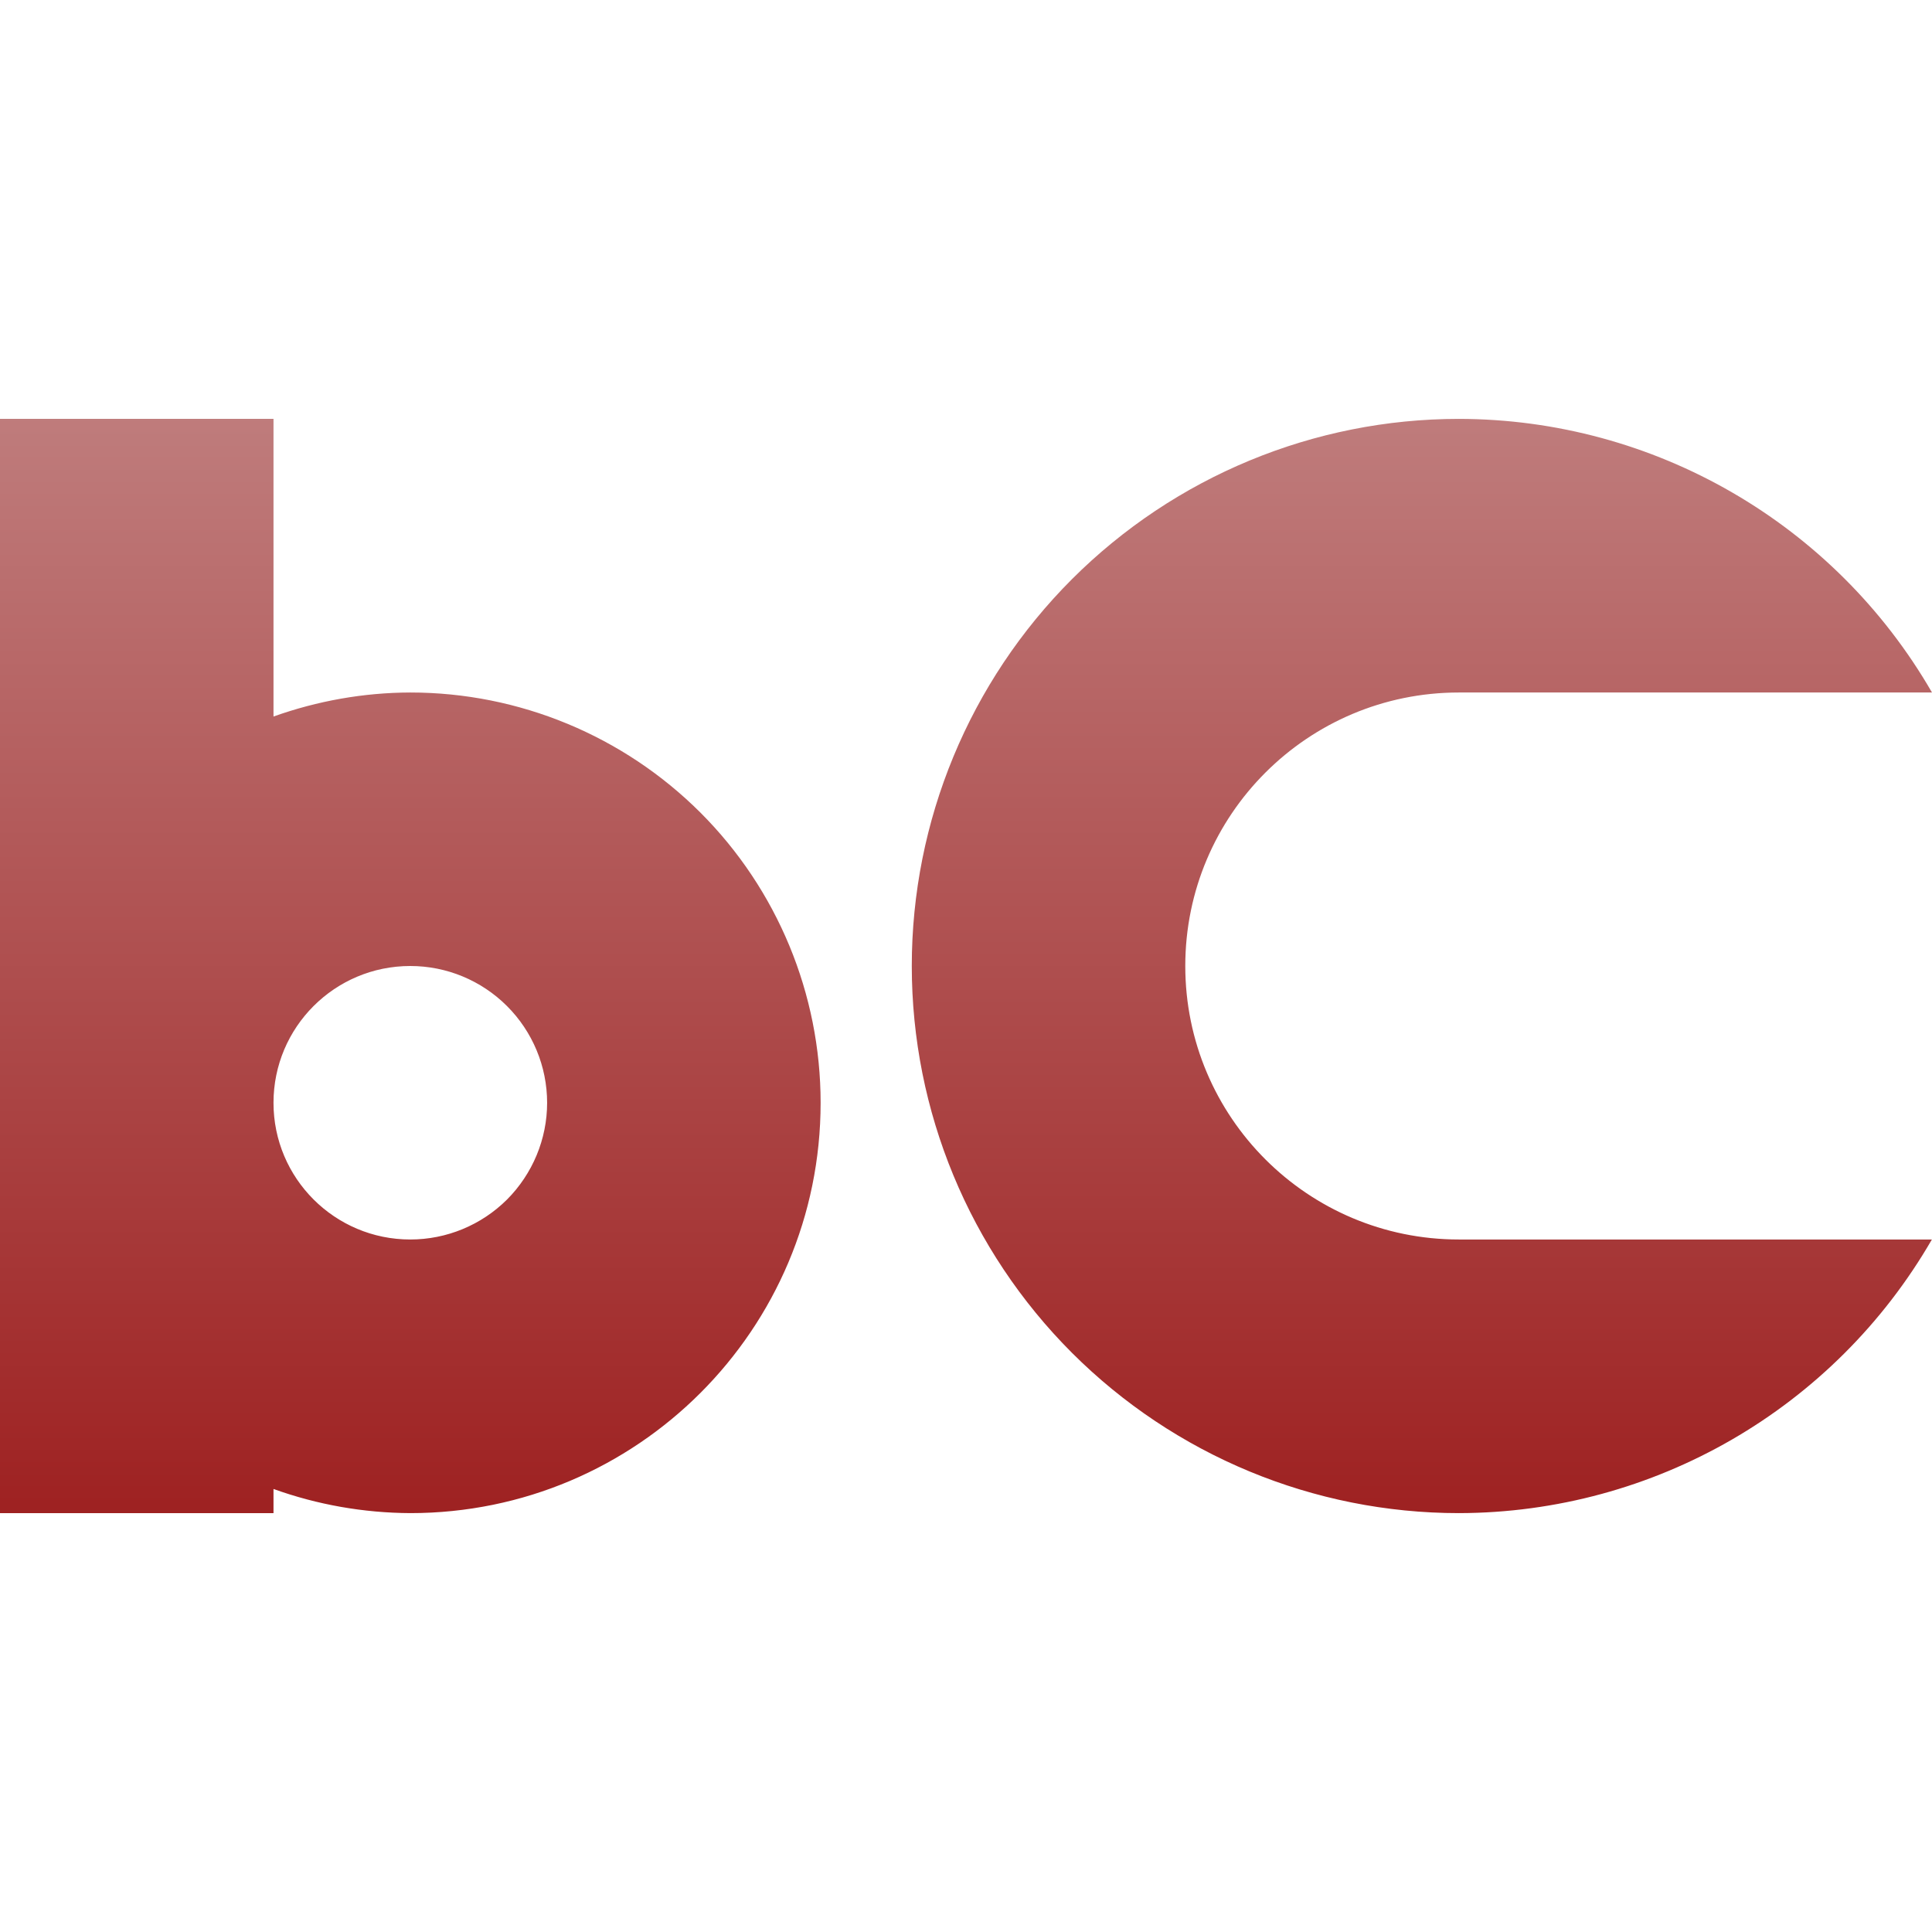 <svg xmlns="http://www.w3.org/2000/svg" width="16" height="16" version="1.1">
 <defs>
   <style id="current-color-scheme" type="text/css">
   .ColorScheme-Text { color: #939597; } .ColorScheme-Highlight { color:#5294e2; }
  </style>
  <linearGradient id="arrongin" x1="0%" x2="0%" y1="0%" y2="100%">
   <stop offset="0%" style="stop-color:#dd9b44; stop-opacity:1"/>
   <stop offset="100%" style="stop-color:#ad6c16; stop-opacity:1"/>
  </linearGradient>
  <linearGradient id="aurora" x1="0%" x2="0%" y1="0%" y2="100%">
   <stop offset="0%" style="stop-color:#09D4DF; stop-opacity:1"/>
   <stop offset="100%" style="stop-color:#9269F4; stop-opacity:1"/>
  </linearGradient>
  <linearGradient id="cyberneon" x1="0%" x2="0%" y1="0%" y2="100%">
    <stop offset="0" style="stop-color:#0abdc6; stop-opacity:1"/>
    <stop offset="1" style="stop-color:#ea00d9; stop-opacity:1"/>
  </linearGradient>
  <linearGradient id="fitdance" x1="0%" x2="0%" y1="0%" y2="100%">
   <stop offset="0%" style="stop-color:#1AD6AB; stop-opacity:1"/>
   <stop offset="100%" style="stop-color:#329DB6; stop-opacity:1"/>
  </linearGradient>
  <linearGradient id="oomox" x1="0%" x2="0%" y1="0%" y2="100%">
   <stop offset="0%" style="stop-color:#bf7c7c; stop-opacity:1"/>
   <stop offset="100%" style="stop-color:#9e2121; stop-opacity:1"/>
  </linearGradient>
  <linearGradient id="rainblue" x1="0%" x2="0%" y1="0%" y2="100%">
   <stop offset="0%" style="stop-color:#00F260; stop-opacity:1"/>
   <stop offset="100%" style="stop-color:#0575E6; stop-opacity:1"/>
  </linearGradient>
  <linearGradient id="sunrise" x1="0%" x2="0%" y1="0%" y2="100%">
   <stop offset="0%" style="stop-color: #FF8501; stop-opacity:1"/>
   <stop offset="100%" style="stop-color: #FFCB01; stop-opacity:1"/>
  </linearGradient>
  <linearGradient id="telinkrin" x1="0%" x2="0%" y1="0%" y2="100%">
   <stop offset="0%" style="stop-color: #b2ced6; stop-opacity:1"/>
   <stop offset="100%" style="stop-color: #6da5b7; stop-opacity:1"/>
  </linearGradient>
  <linearGradient id="60spsycho" x1="0%" x2="0%" y1="0%" y2="100%">
   <stop offset="0%" style="stop-color: #df5940; stop-opacity:1"/>
   <stop offset="25%" style="stop-color: #d8d15f; stop-opacity:1"/>
   <stop offset="50%" style="stop-color: #e9882a; stop-opacity:1"/>
   <stop offset="100%" style="stop-color: #279362; stop-opacity:1"/>
  </linearGradient>
  <linearGradient id="90ssummer" x1="0%" x2="0%" y1="0%" y2="100%">
   <stop offset="0%" style="stop-color: #f618c7; stop-opacity:1"/>
   <stop offset="20%" style="stop-color: #94ffab; stop-opacity:1"/>
   <stop offset="50%" style="stop-color: #fbfd54; stop-opacity:1"/>
   <stop offset="100%" style="stop-color: #0f83ae; stop-opacity:1"/>
  </linearGradient>
 </defs>
 <path fill="url(#oomox)" class="ColorScheme-Text" d="M 0 3.469 L 0 9.133 L 0 12.531 L 2.265 12.531 L 2.265 12.331 C 2.629 12.462 3.012 12.529 3.398 12.531 C 5.275 12.531 6.796 11.009 6.796 9.133 C 6.796 8.232 6.438 7.367 5.801 6.73 C 5.163 6.093 4.299 5.735 3.398 5.735 C 3.012 5.736 2.629 5.804 2.265 5.934 L 2.265 3.469 L 0 3.469 Z M 12.082 3.469 C 10.88 3.469 9.728 3.947 8.878 4.796 C 8.028 5.646 7.551 6.798 7.551 8 C 7.551 9.202 8.028 10.354 8.878 11.204 C 9.728 12.053 10.88 12.531 12.082 12.531 C 13.698 12.528 15.19 11.665 15.999 10.265 L 12.082 10.265 C 10.83 10.265 9.816 9.251 9.816 8 C 9.816 6.749 10.83 5.735 12.082 5.735 L 16 5.735 C 15.192 4.335 13.698 3.471 12.082 3.469 Z M 3.398 8 C 3.698 8 3.986 8.119 4.199 8.332 C 4.411 8.544 4.531 8.832 4.531 9.133 C 4.531 9.433 4.411 9.721 4.199 9.934 C 3.986 10.146 3.698 10.265 3.398 10.265 C 2.772 10.265 2.265 9.758 2.265 9.133 C 2.265 8.507 2.772 8 3.398 8 L 3.398 8 Z"/>
</svg>
